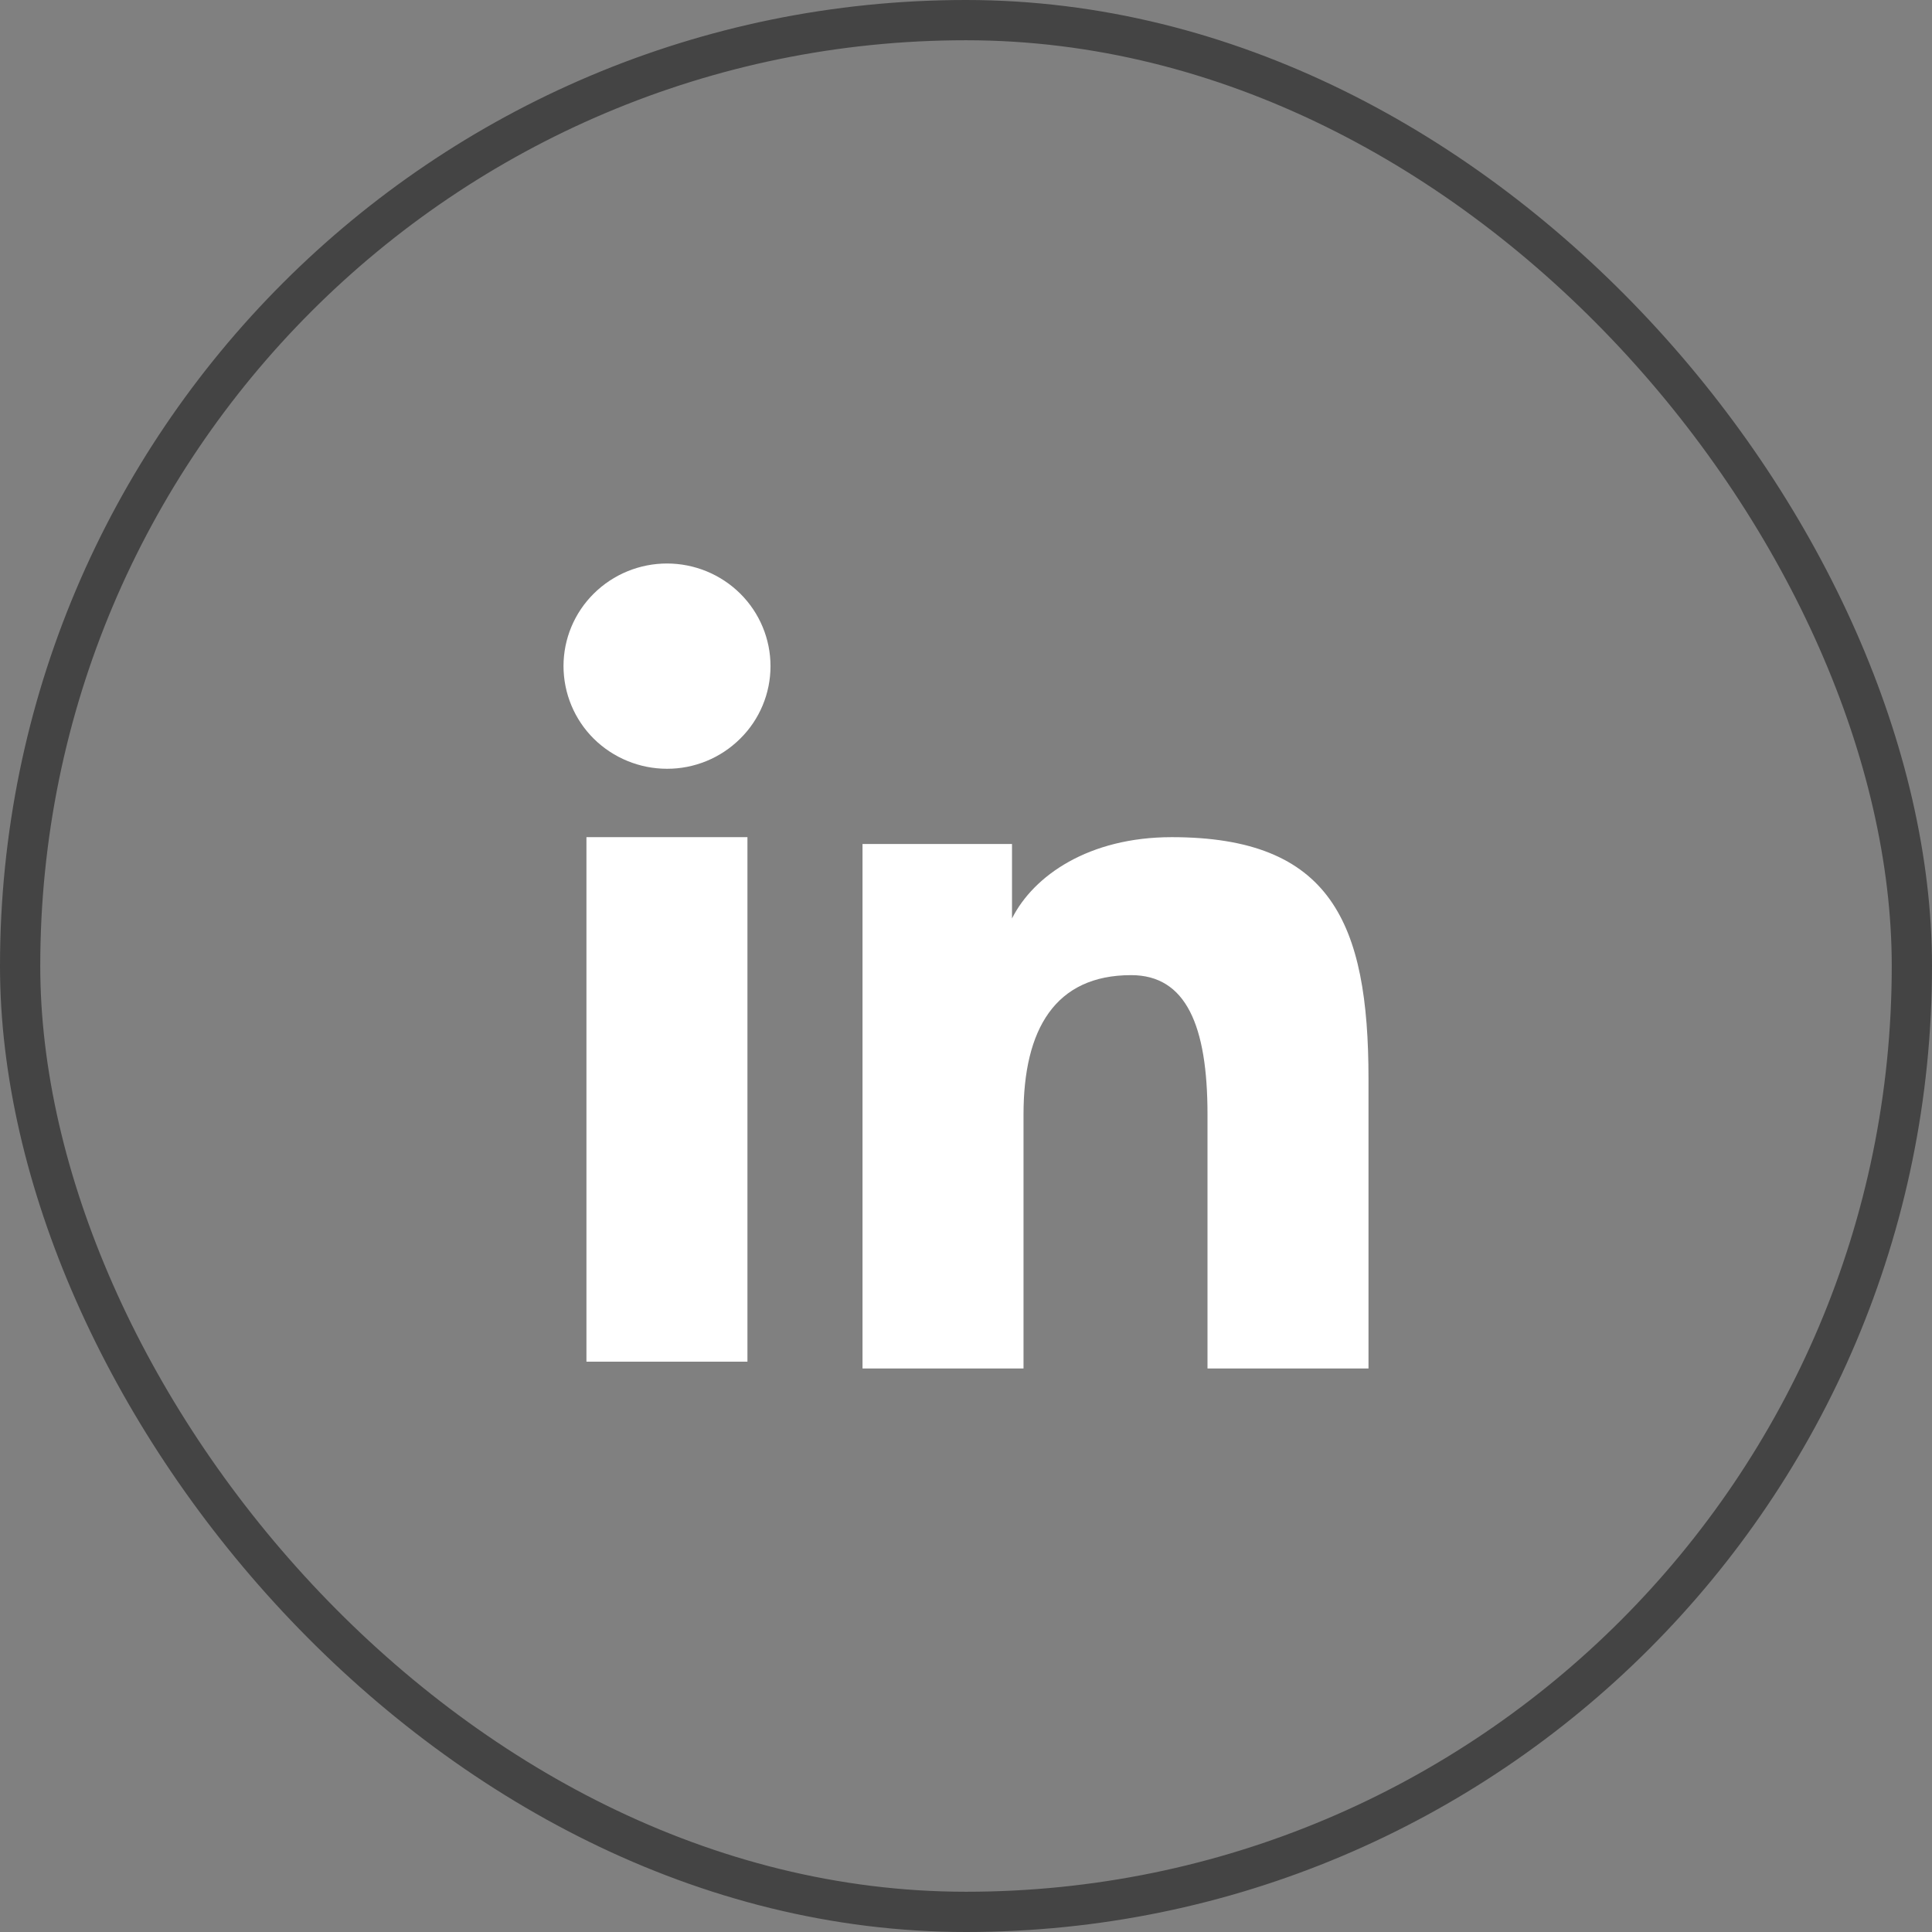 <svg width="48" height="48" viewBox="0 0 48 48" fill="none" xmlns="http://www.w3.org/2000/svg">
<rect x="0" y="0" width="48" height="48" fill="#808080" stroke="none"/>
<path fillRule="evenodd" clip-rule="evenodd" d="M21.429 20.969H25.143V22.819C25.678 21.755 27.05 20.799 29.111 20.799C33.062 20.799 34 22.917 34 26.803V34H30V27.688C30 25.475 29.465 24.227 28.103 24.227C26.214 24.227 25.429 25.572 25.429 27.687V34H21.429V20.969ZM14.57 33.83H18.57V20.799H14.57V33.83ZM19.143 16.55C19.143 16.885 19.077 17.217 18.947 17.527C18.818 17.836 18.629 18.116 18.39 18.352C17.906 18.833 17.252 19.102 16.57 19.1C15.889 19.099 15.236 18.831 14.752 18.353C14.514 18.117 14.325 17.836 14.196 17.526C14.067 17.217 14.001 16.885 14 16.55C14 15.873 14.27 15.225 14.753 14.747C15.237 14.268 15.89 14 16.571 14C17.253 14 17.907 14.269 18.39 14.747C18.872 15.225 19.143 15.873 19.143 16.55Z" fill="white"/>
<rect x="0.5" y="0.5" width="47" height="47" rx="23.5" stroke="#444444"/>
</svg>
